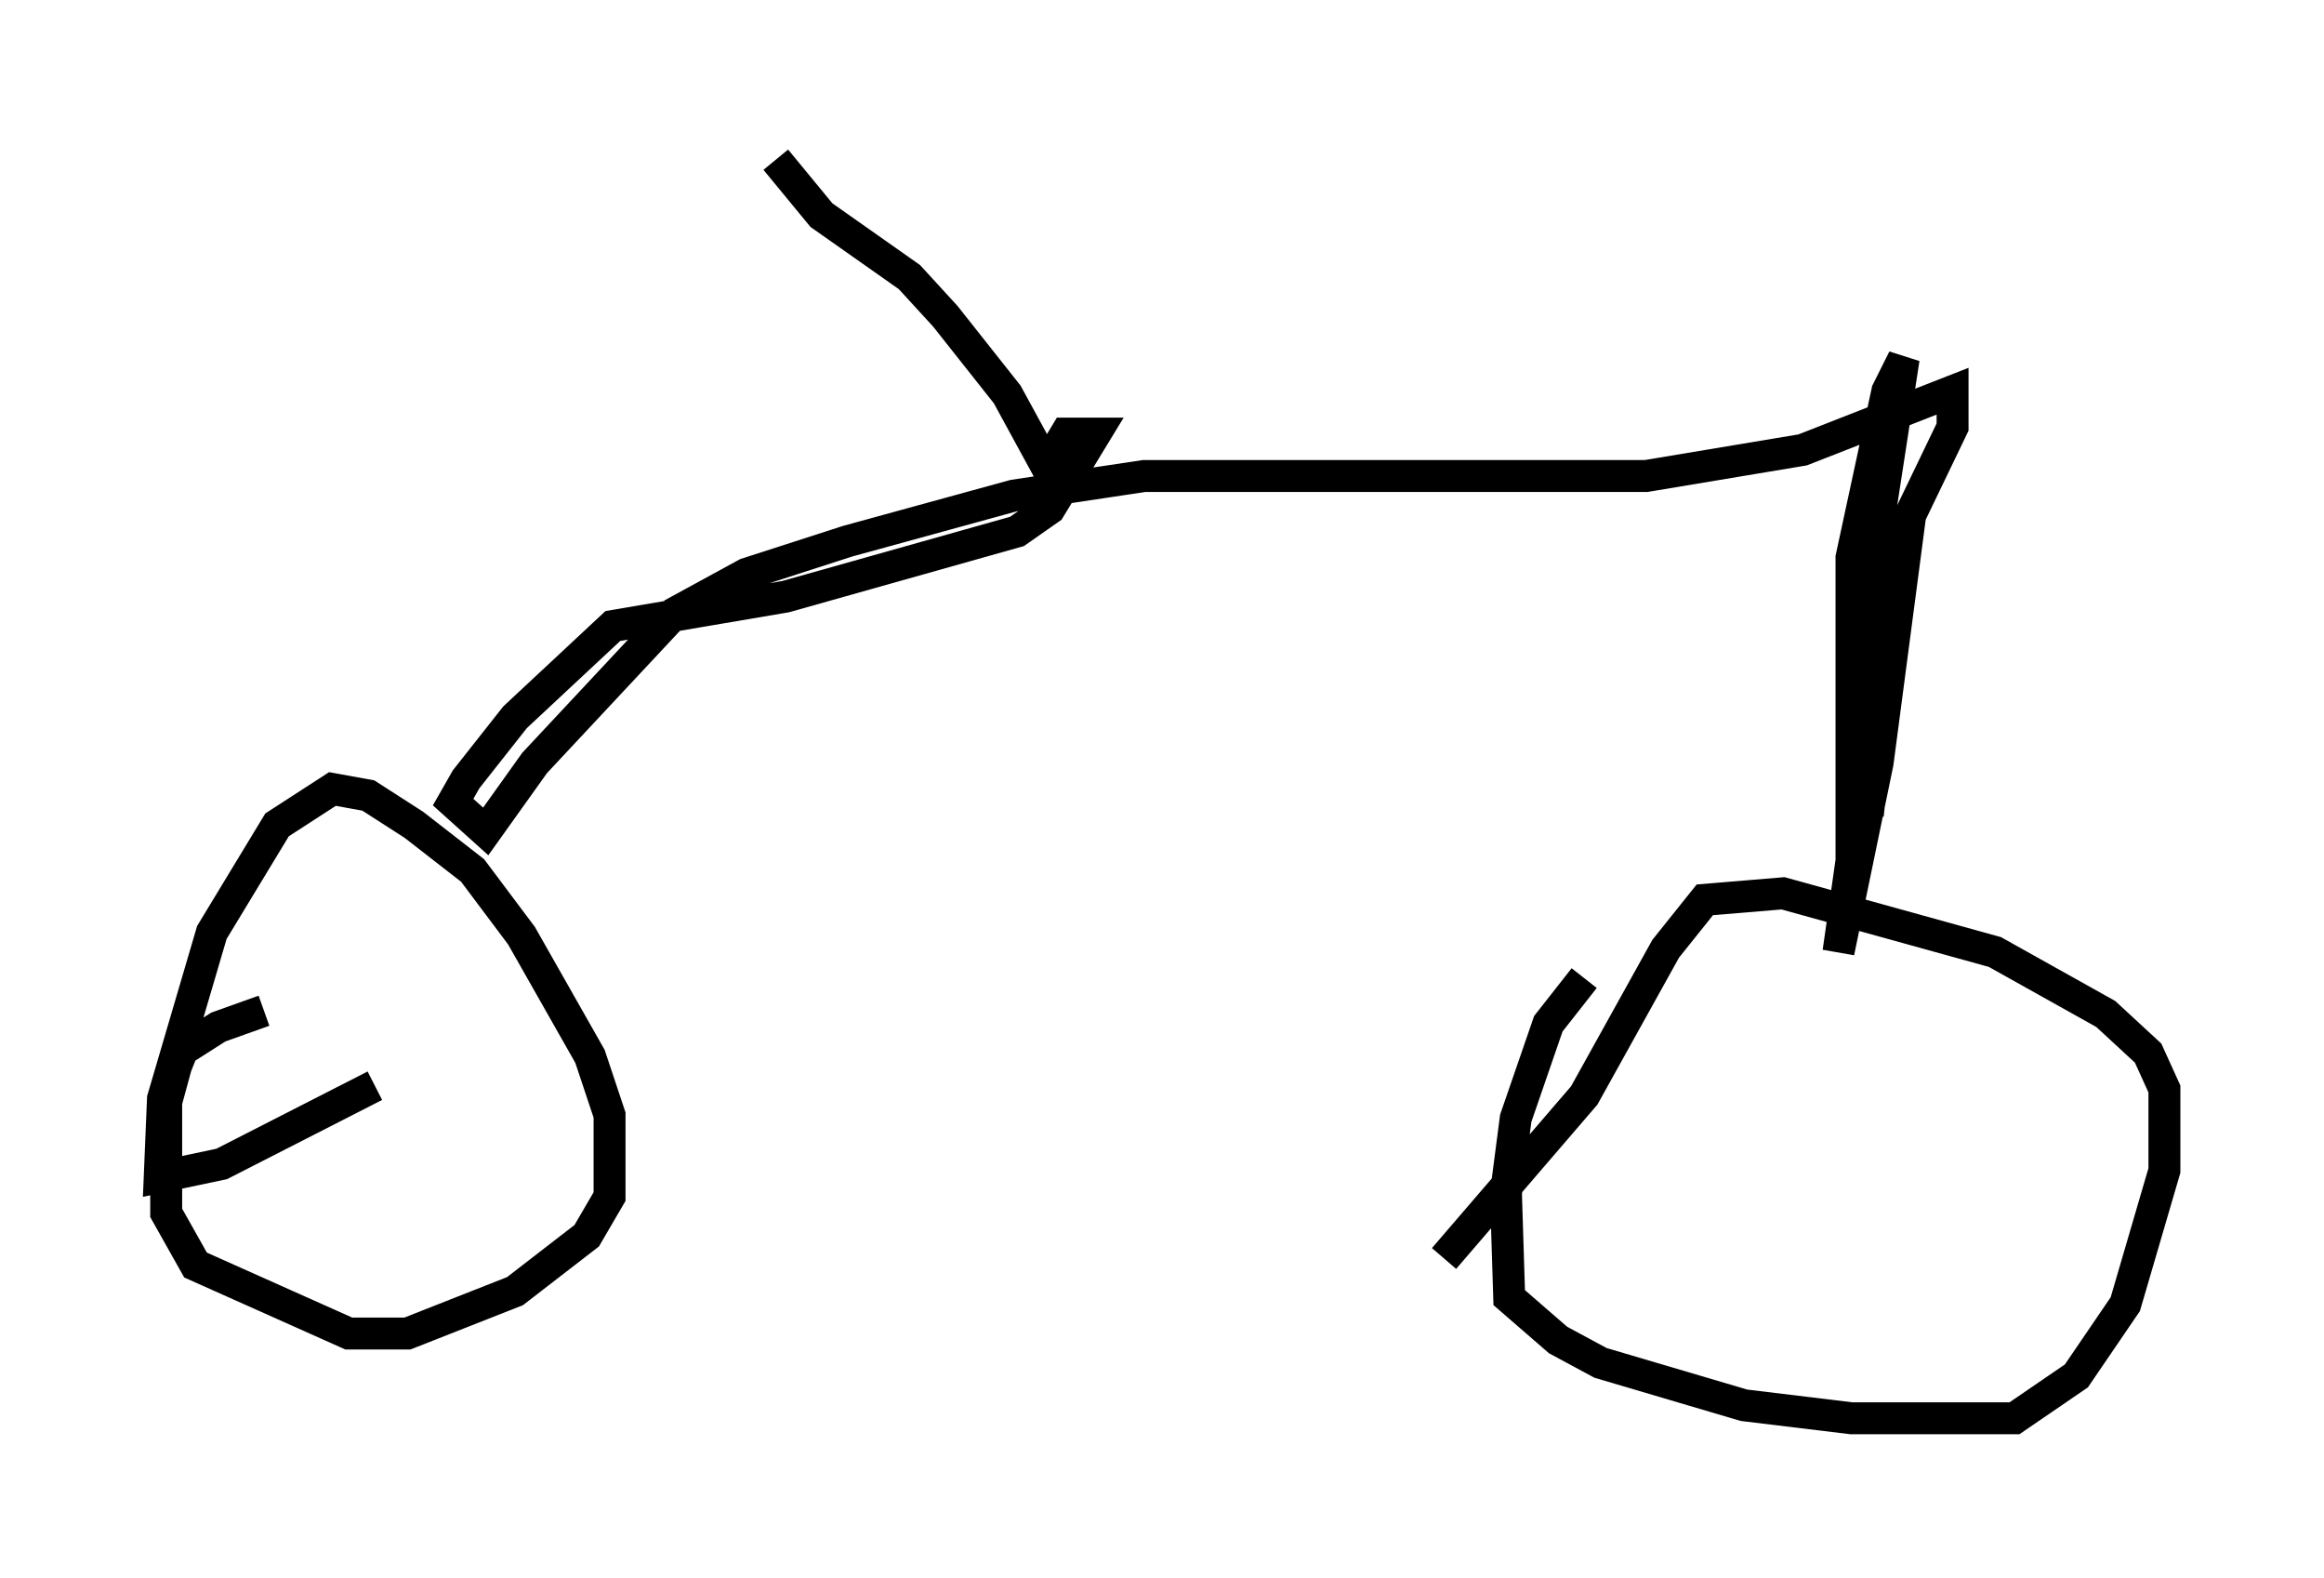 <?xml version="1.0" encoding="utf-8" ?>
<svg baseProfile="full" height="49.405" version="1.1" width="72.782" xmlns="http://www.w3.org/2000/svg" xmlns:ev="http://www.w3.org/2001/xml-events" xmlns:xlink="http://www.w3.org/1999/xlink"><defs /><rect fill="white" height="49.405" width="72.782" x="0" y="0" /><path d="M8.777, 31.746 m-0.51, -0.102 l-1.429, 0.51 -1.123, 0.715 l-0.204, 0.51 -0.306, 1.123 l0.0, 3.471 0.919, 1.633 l4.798, 2.144 1.838, 0.0 l3.369, -1.327 2.246, -1.735 l0.715, -1.225 0.0, -2.552 l-0.613, -1.838 -2.144, -3.777 l-1.531, -2.042 -1.838, -1.429 l-1.429, -0.919 -1.123, -0.204 l-1.735, 1.123 -2.042, 3.369 l-1.531, 5.206 -0.102, 2.45 l1.94, -0.408 4.798, -2.45 m37.873, -3.369 l-1.123, 1.429 -1.021, 2.96 l-0.306, 2.348 0.102, 3.267 l1.531, 1.327 1.327, 0.715 l4.492, 1.327 3.369, 0.408 l5.104, 0.0 1.94, -1.327 l1.531, -2.246 1.225, -4.185 l0.0, -2.552 -0.51, -1.123 l-1.327, -1.225 -3.471, -1.94 l-6.635, -1.838 -2.45, 0.204 l-1.225, 1.531 -2.552, 4.594 l-4.39, 5.104 m13.271, -13.883 l0.306, -2.858 0.0, -6.125 l0.817, -5.308 -0.51, 1.021 l-1.123, 5.206 0.0, 9.494 l-0.408, 2.858 1.225, -5.921 l1.021, -7.758 1.327, -2.756 l0.0, -1.123 -4.696, 1.838 l-4.9, 0.817 -15.721, 0.0 l-4.083, 0.613 -5.206, 1.429 l-3.165, 1.021 -2.246, 1.225 l-4.39, 4.696 -1.531, 2.144 l-1.021, -0.919 0.408, -0.715 l1.531, -1.94 3.063, -2.858 l5.41, -0.919 7.248, -2.042 l1.021, -0.715 1.429, -2.348 l-0.919, 0.0 -0.613, 1.021 l-1.225, -2.246 -1.94, -2.45 l-1.123, -1.225 -2.756, -1.94 l-1.429, -1.735 " fill="none" stroke="black" stroke-width="1" /></svg>